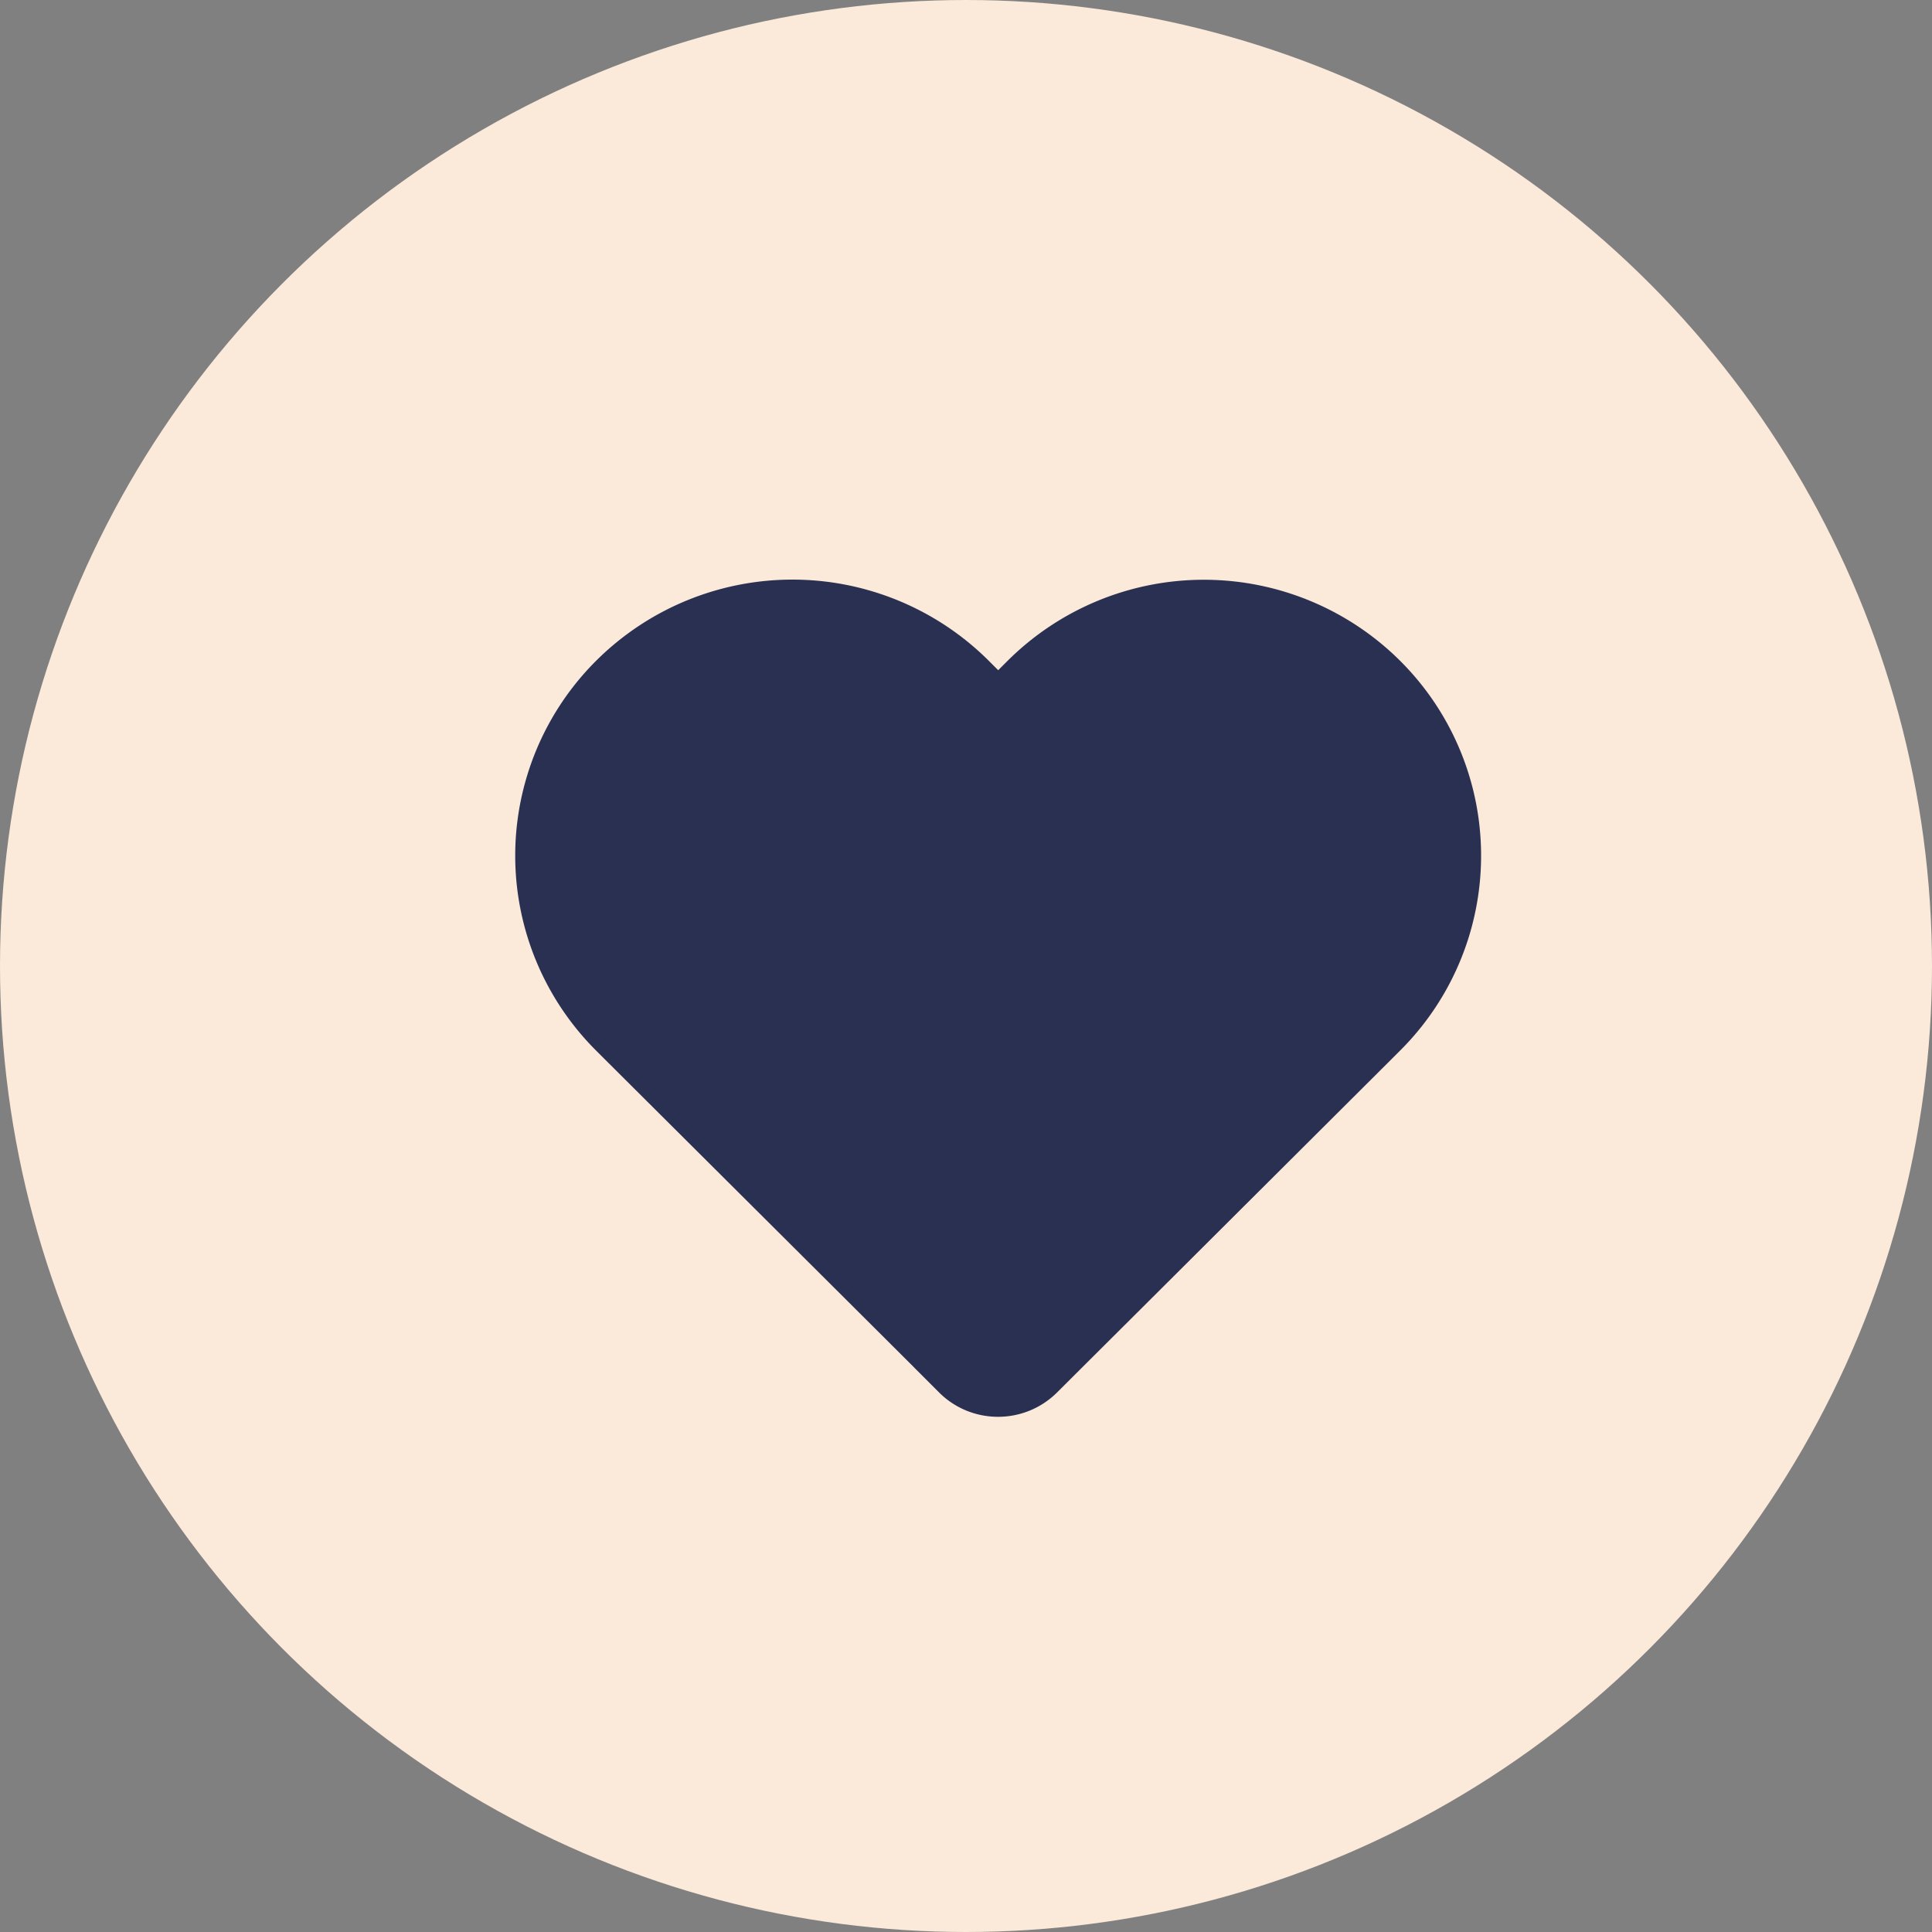 <svg xmlns="http://www.w3.org/2000/svg" width="30" height="30" viewBox="0 0 30 30"><rect x="0" y="0" width="30" height="30" fill="#808080" stroke="none"/><g fill="none" fill-rule="evenodd"><circle cx="15" cy="15" r="15" fill="#FBE9DA"/><path fill="#2A3052" fill-rule="nonzero" d="M21.737 10.257a4.319 4.319 0 0 0-6.087 0l-.15.15-.15-.15a4.317 4.317 0 0 0-6.087-.003 4.274 4.274 0 0 0-.004 6.062l.15.15 3.877 3.862.9.897.015.016.384.384c.505.5 1.32.5 1.826 0l.355-.354.942-.938 3.874-3.861.15-.15a4.27 4.27 0 0 0 .005-6.065z"/></g></svg>